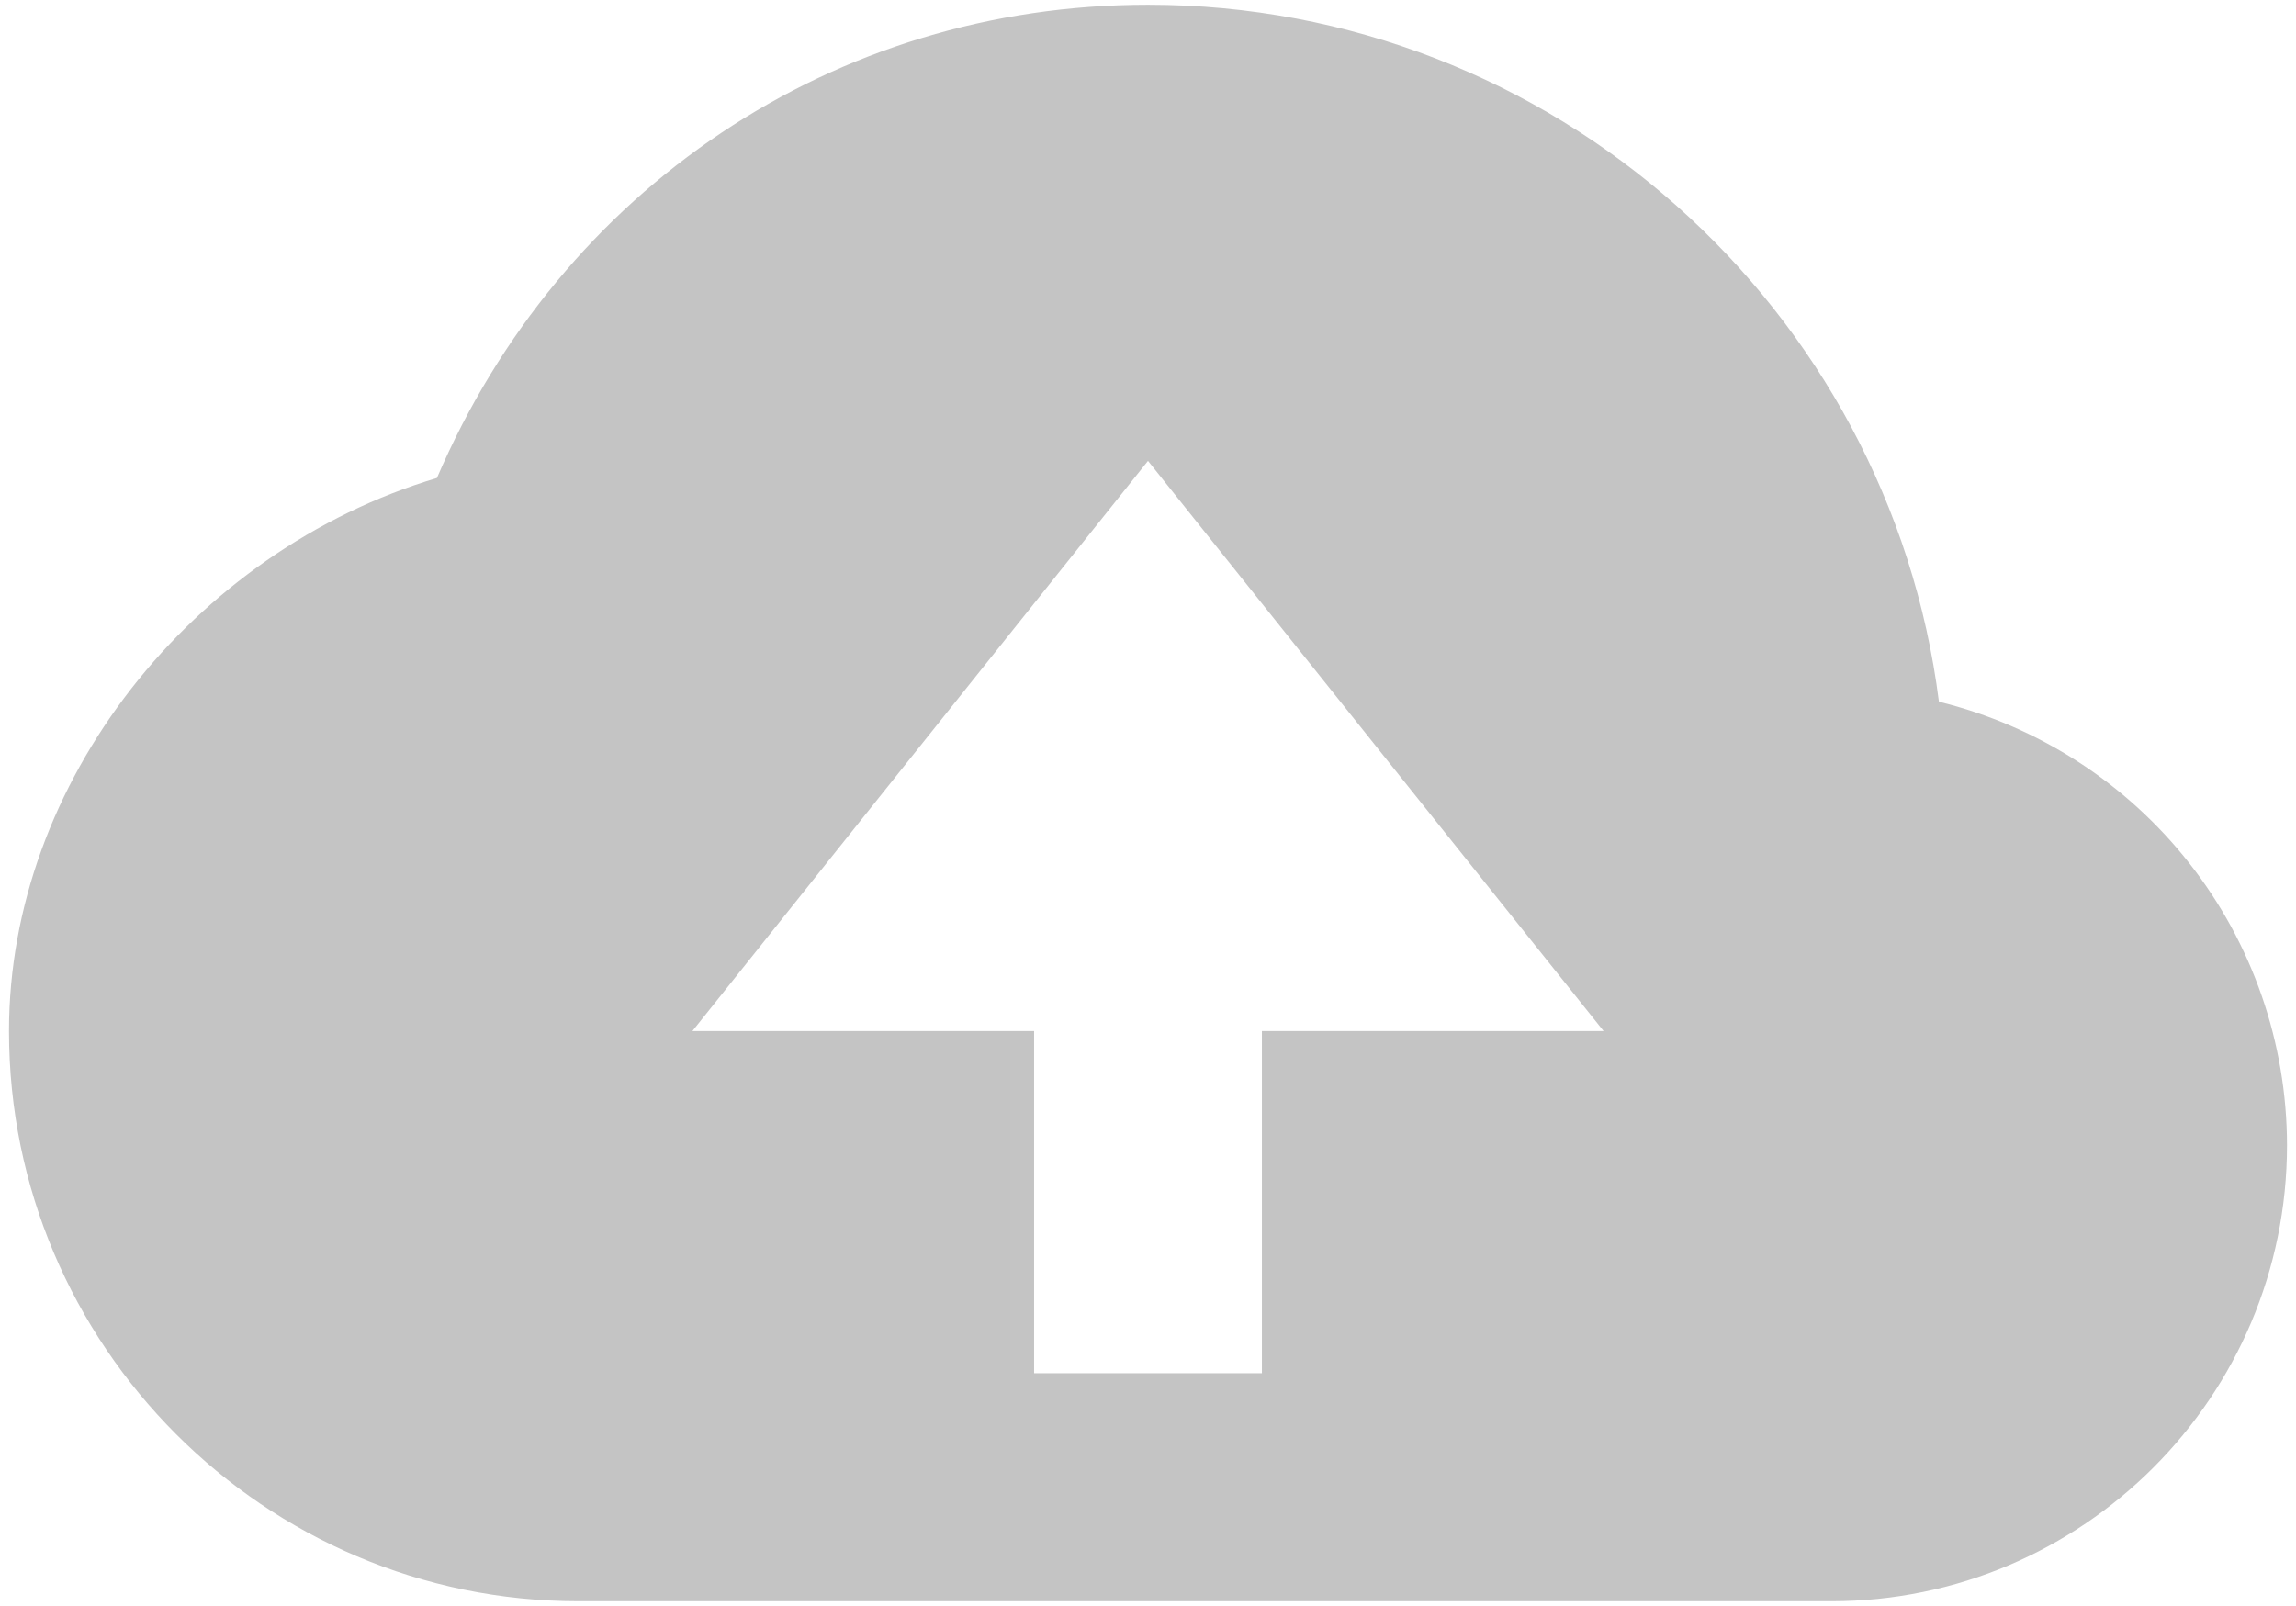 <svg width="243" height="170" viewBox="0 0 243 170" fill="none" xmlns="http://www.w3.org/2000/svg">
<path d="M205.209 74.281C199.941 32.731 164.415 0.5 121.5 0.5C88.277 0.5 59.418 19.947 46.242 50.596C20.348 58.346 0.952 82.827 0.952 109.143C0.952 142.424 27.991 169.5 61.226 169.5H193.829C220.422 169.5 242.048 147.844 242.048 121.214C242.03 110.394 238.391 99.891 231.714 91.384C225.036 82.876 215.705 76.855 205.209 74.281ZM133.555 109.143V145.357H109.446V109.143H73.281L121.5 48.786L169.72 109.143H133.555Z" fill="#C4C4C4"/>
</svg>
